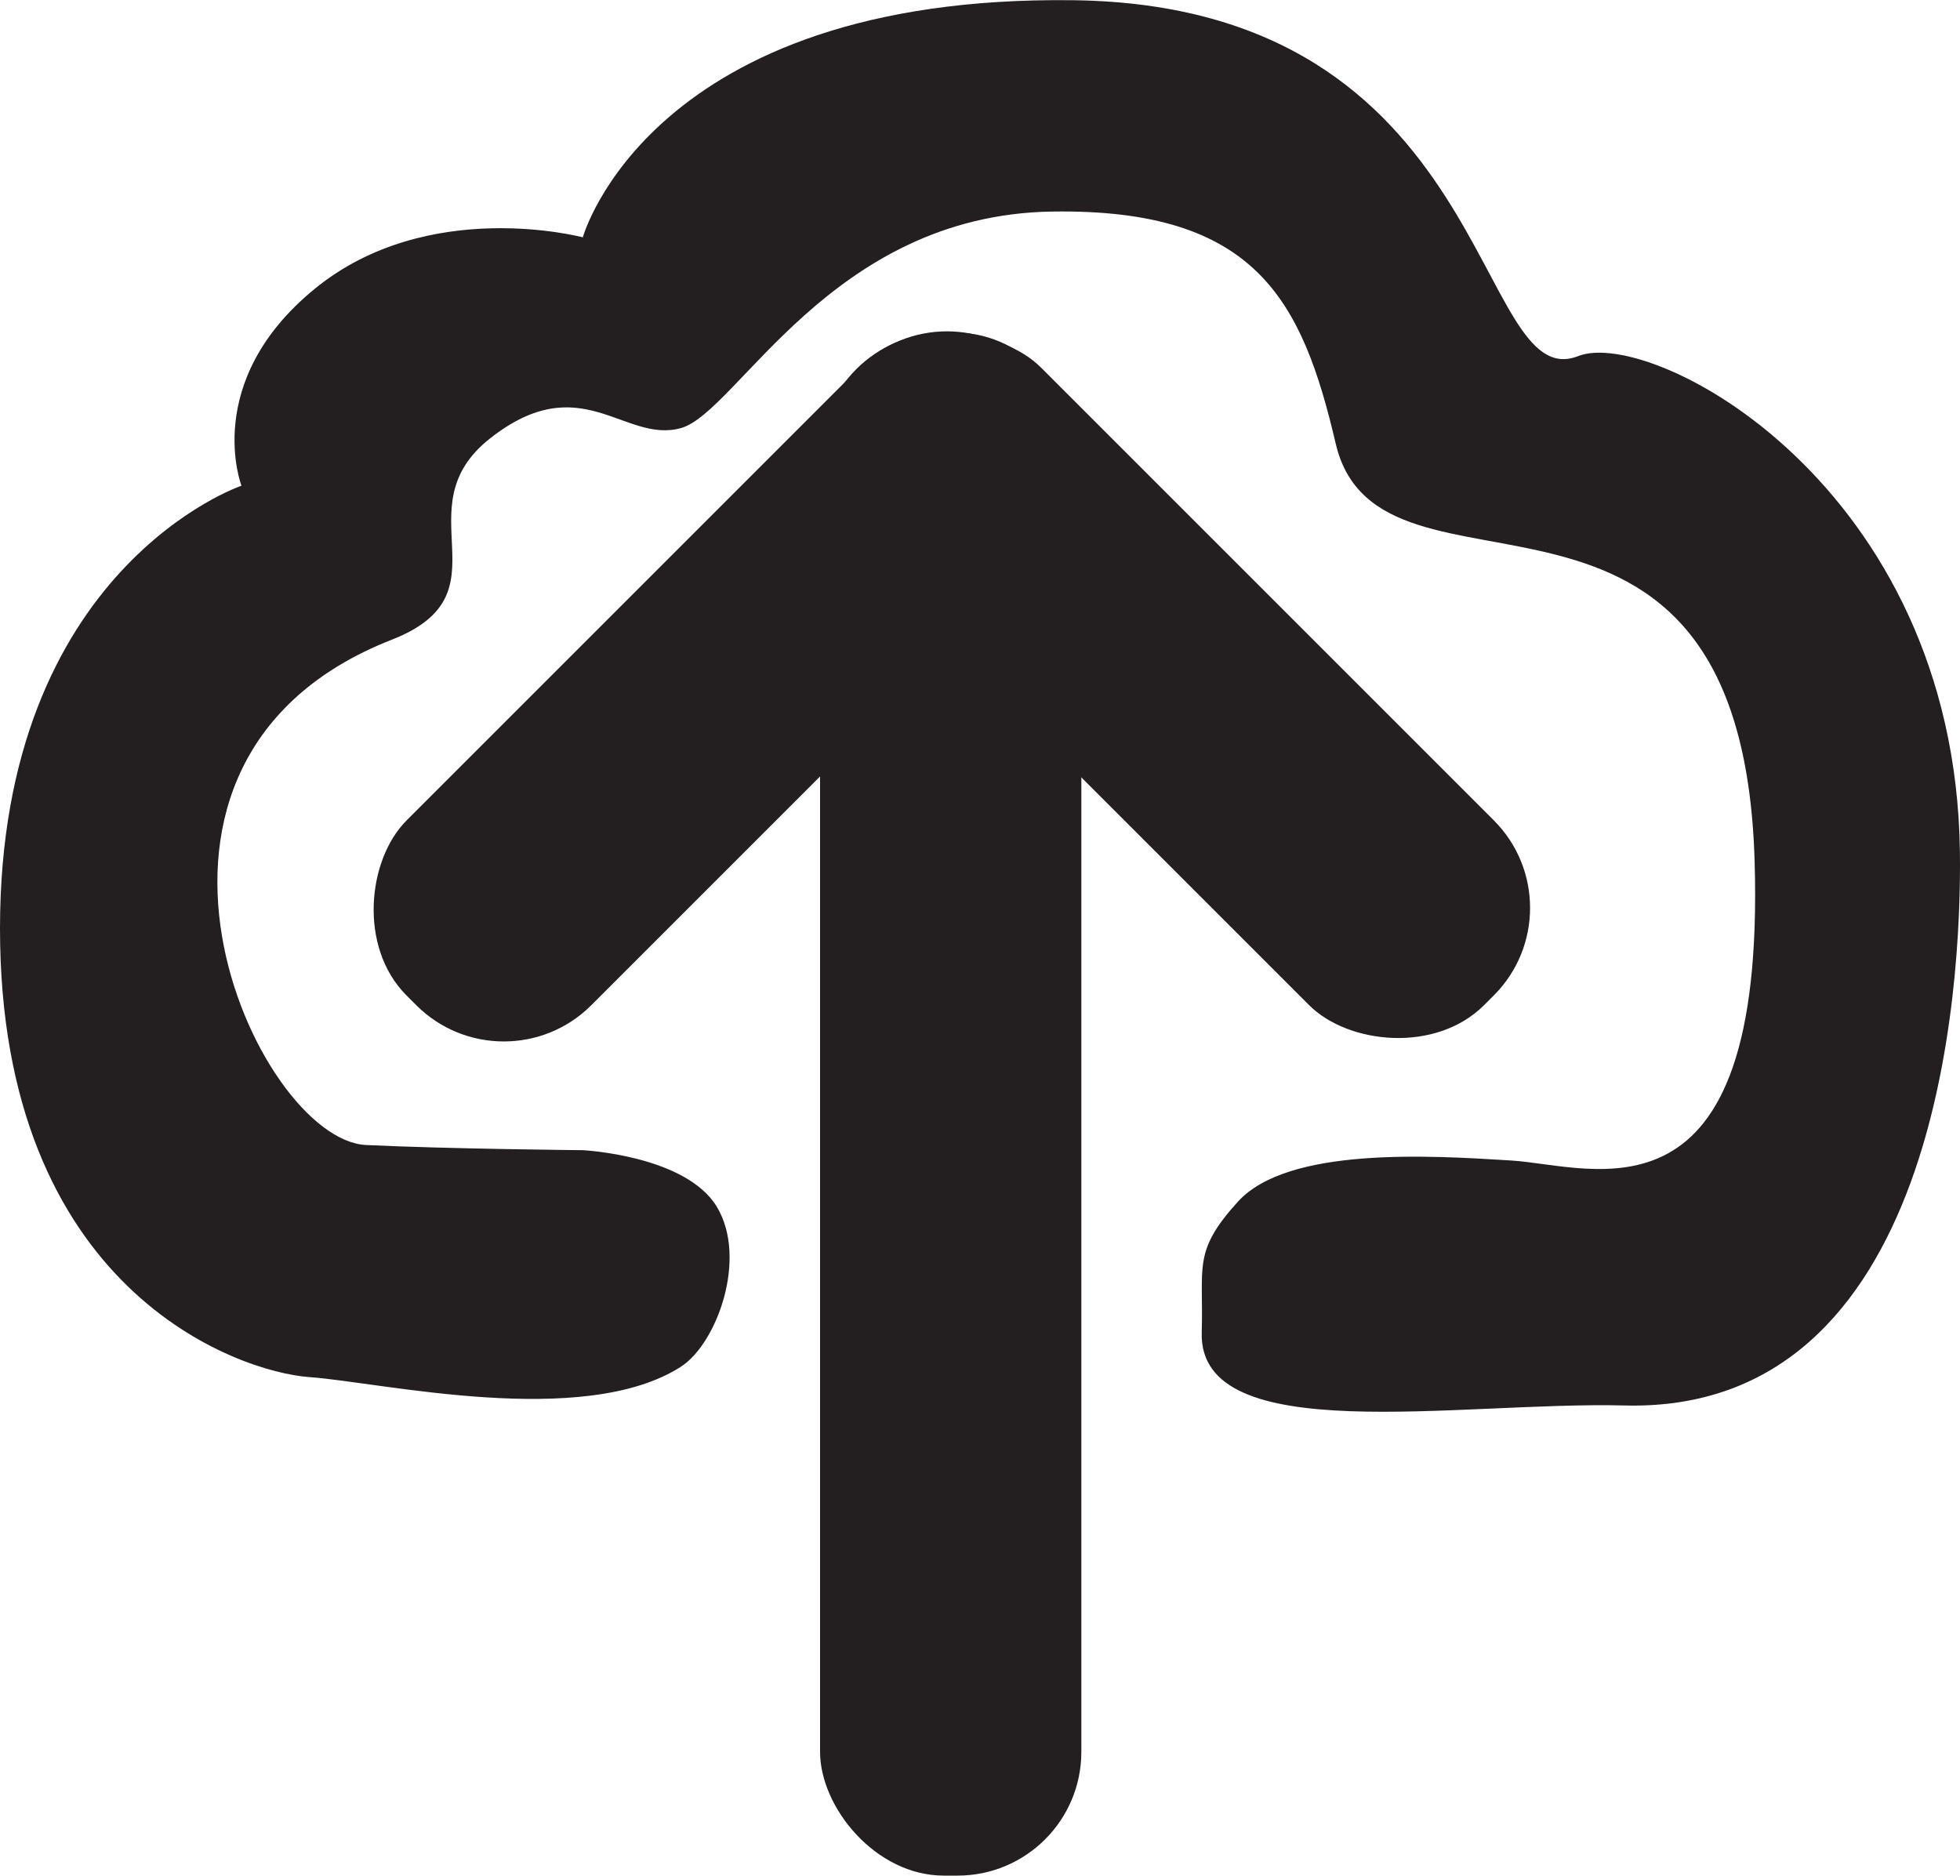 <svg id="e69914fe-c565-44e4-b66e-f8f69608565b" data-name="Layer 82" xmlns="http://www.w3.org/2000/svg" viewBox="0 0 190.01 181.84"><defs><style>.\38 bbbac1b-b28a-45cc-87eb-34bb2e129835{fill:#231f20;}</style></defs><title>upload-outline</title><path class="8bbbac1b-b28a-45cc-87eb-34bb2e129835" d="M63,26.5s-15-4-26,5-7.09,19.08-7.09,19.08S6.5,58.5,6.5,93.5s23,43,30,43.5,26.52,5.06,36-1C76,133.75,79,125.5,76,120.5S63,115,63,115s-13-.12-21-.5c-10.67-.5-27.46-37.28,2.5-49C56,61,45.38,52.8,54,46c8.82-6.95,13,.5,18.49-1s14.5-20.67,36-21c19.81-.31,24.26,8.66,27.5,22.5,4.23,18.07,39.36-2.79,40.61,40.51C177.67,123.33,161,116.5,153,116s-21.67-1.33-26.5,4c-4.4,4.85-3.31,6.25-3.5,12.67-.33,11.33,25,6.67,41,7.08,30.34.78,32.69-40.32,32.5-53.74-.5-35.5-29.85-50.81-37-48-10.17,4-8-34-49-34.5S63,26.5,63,26.5Z" transform="translate(-6.5 -3.49)"/><rect class="8bbbac1b-b28a-45cc-87eb-34bb2e129835" x="79.5" y="32.27" width="25.33" height="149.57" rx="12" ry="12"/><rect class="8bbbac1b-b28a-45cc-87eb-34bb2e129835" x="64.16" y="26.99" width="25.33" height="86.09" rx="12" ry="12" transform="translate(65.52 -37.3) rotate(45)"/><rect class="8bbbac1b-b28a-45cc-87eb-34bb2e129835" x="107.74" y="26.99" width="25.33" height="86.09" rx="12" ry="12" transform="translate(248.57 30.92) rotate(135)"/></svg>